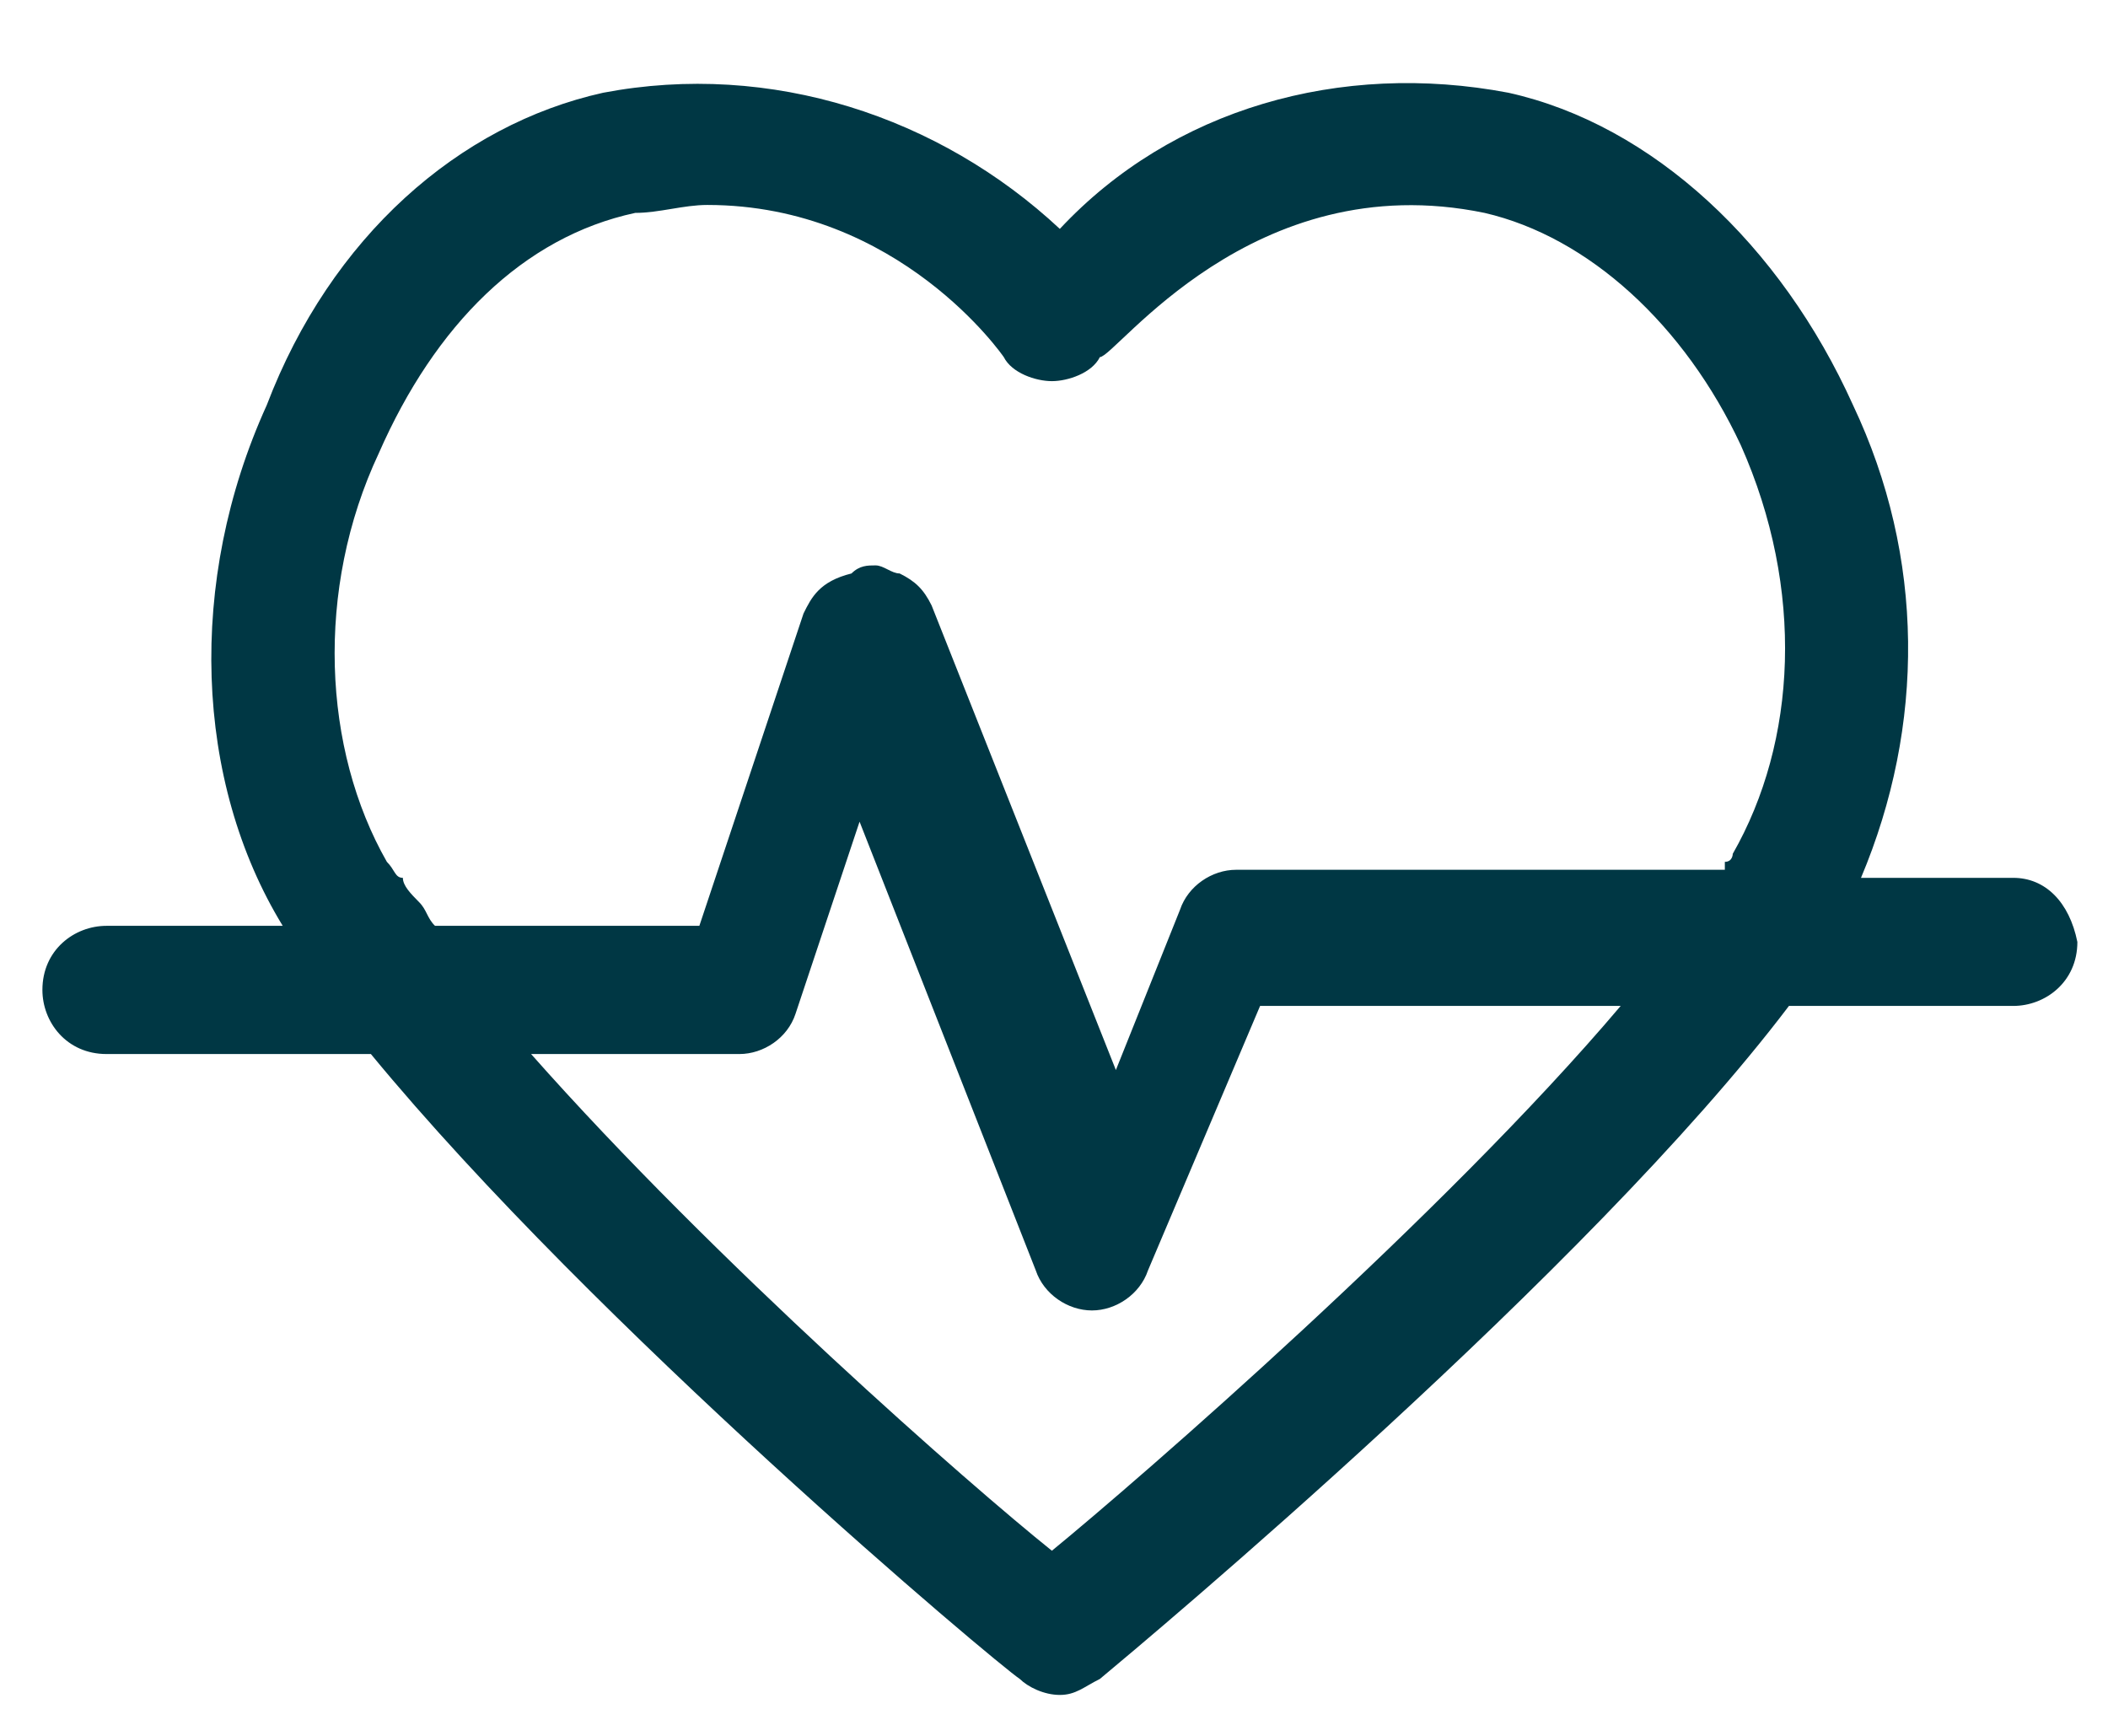 <svg width="17" height="14" viewBox="0 0 17 14" fill="none" xmlns="http://www.w3.org/2000/svg">
<path d="M16.236 7.08H15.008C15.525 5.852 15.525 4.495 14.944 3.268C14.362 1.976 13.328 1.006 12.165 0.748C10.809 0.49 9.452 0.877 8.547 1.846C7.578 0.942 6.221 0.49 4.864 0.748C3.701 1.006 2.668 1.911 2.151 3.268C1.505 4.689 1.569 6.304 2.28 7.467H0.859C0.6 7.467 0.342 7.661 0.342 7.984C0.342 8.243 0.536 8.501 0.859 8.501H2.991C4.8 10.698 8.03 13.412 8.224 13.541C8.289 13.605 8.418 13.67 8.547 13.67C8.676 13.67 8.741 13.605 8.87 13.541C9.258 13.218 12.812 10.246 14.427 8.113H16.236C16.494 8.113 16.753 7.92 16.753 7.597C16.688 7.274 16.494 7.08 16.236 7.08ZM3.249 7.08C3.185 7.08 3.185 7.015 3.12 6.951C2.603 6.046 2.539 4.754 3.055 3.655C3.508 2.622 4.218 1.911 5.123 1.717C5.317 1.717 5.511 1.653 5.704 1.653C7.255 1.653 8.095 2.88 8.095 2.88C8.16 3.009 8.353 3.074 8.483 3.074C8.612 3.074 8.806 3.009 8.87 2.88C8.999 2.88 10.098 1.329 11.972 1.717C12.812 1.911 13.587 2.622 14.039 3.591C14.556 4.754 14.491 5.981 13.974 6.886C13.974 6.886 13.974 6.951 13.91 6.951V7.015H9.969C9.775 7.015 9.581 7.144 9.516 7.338L8.999 8.63L7.513 4.883C7.449 4.754 7.384 4.689 7.255 4.625C7.19 4.625 7.126 4.56 7.061 4.56C6.997 4.56 6.932 4.56 6.867 4.625C6.609 4.689 6.544 4.818 6.48 4.948L5.64 7.467H3.508C3.443 7.403 3.443 7.338 3.378 7.274C3.314 7.209 3.249 7.144 3.249 7.08ZM5.963 8.501C6.157 8.501 6.351 8.372 6.415 8.178L6.932 6.627L8.353 10.246C8.418 10.439 8.612 10.569 8.806 10.569C8.999 10.569 9.193 10.439 9.258 10.246L10.162 8.113H13.07C11.649 9.793 9.193 11.925 8.483 12.507C7.837 11.99 5.769 10.181 4.283 8.501H5.963Z" fill="#003744"></path>
</svg>